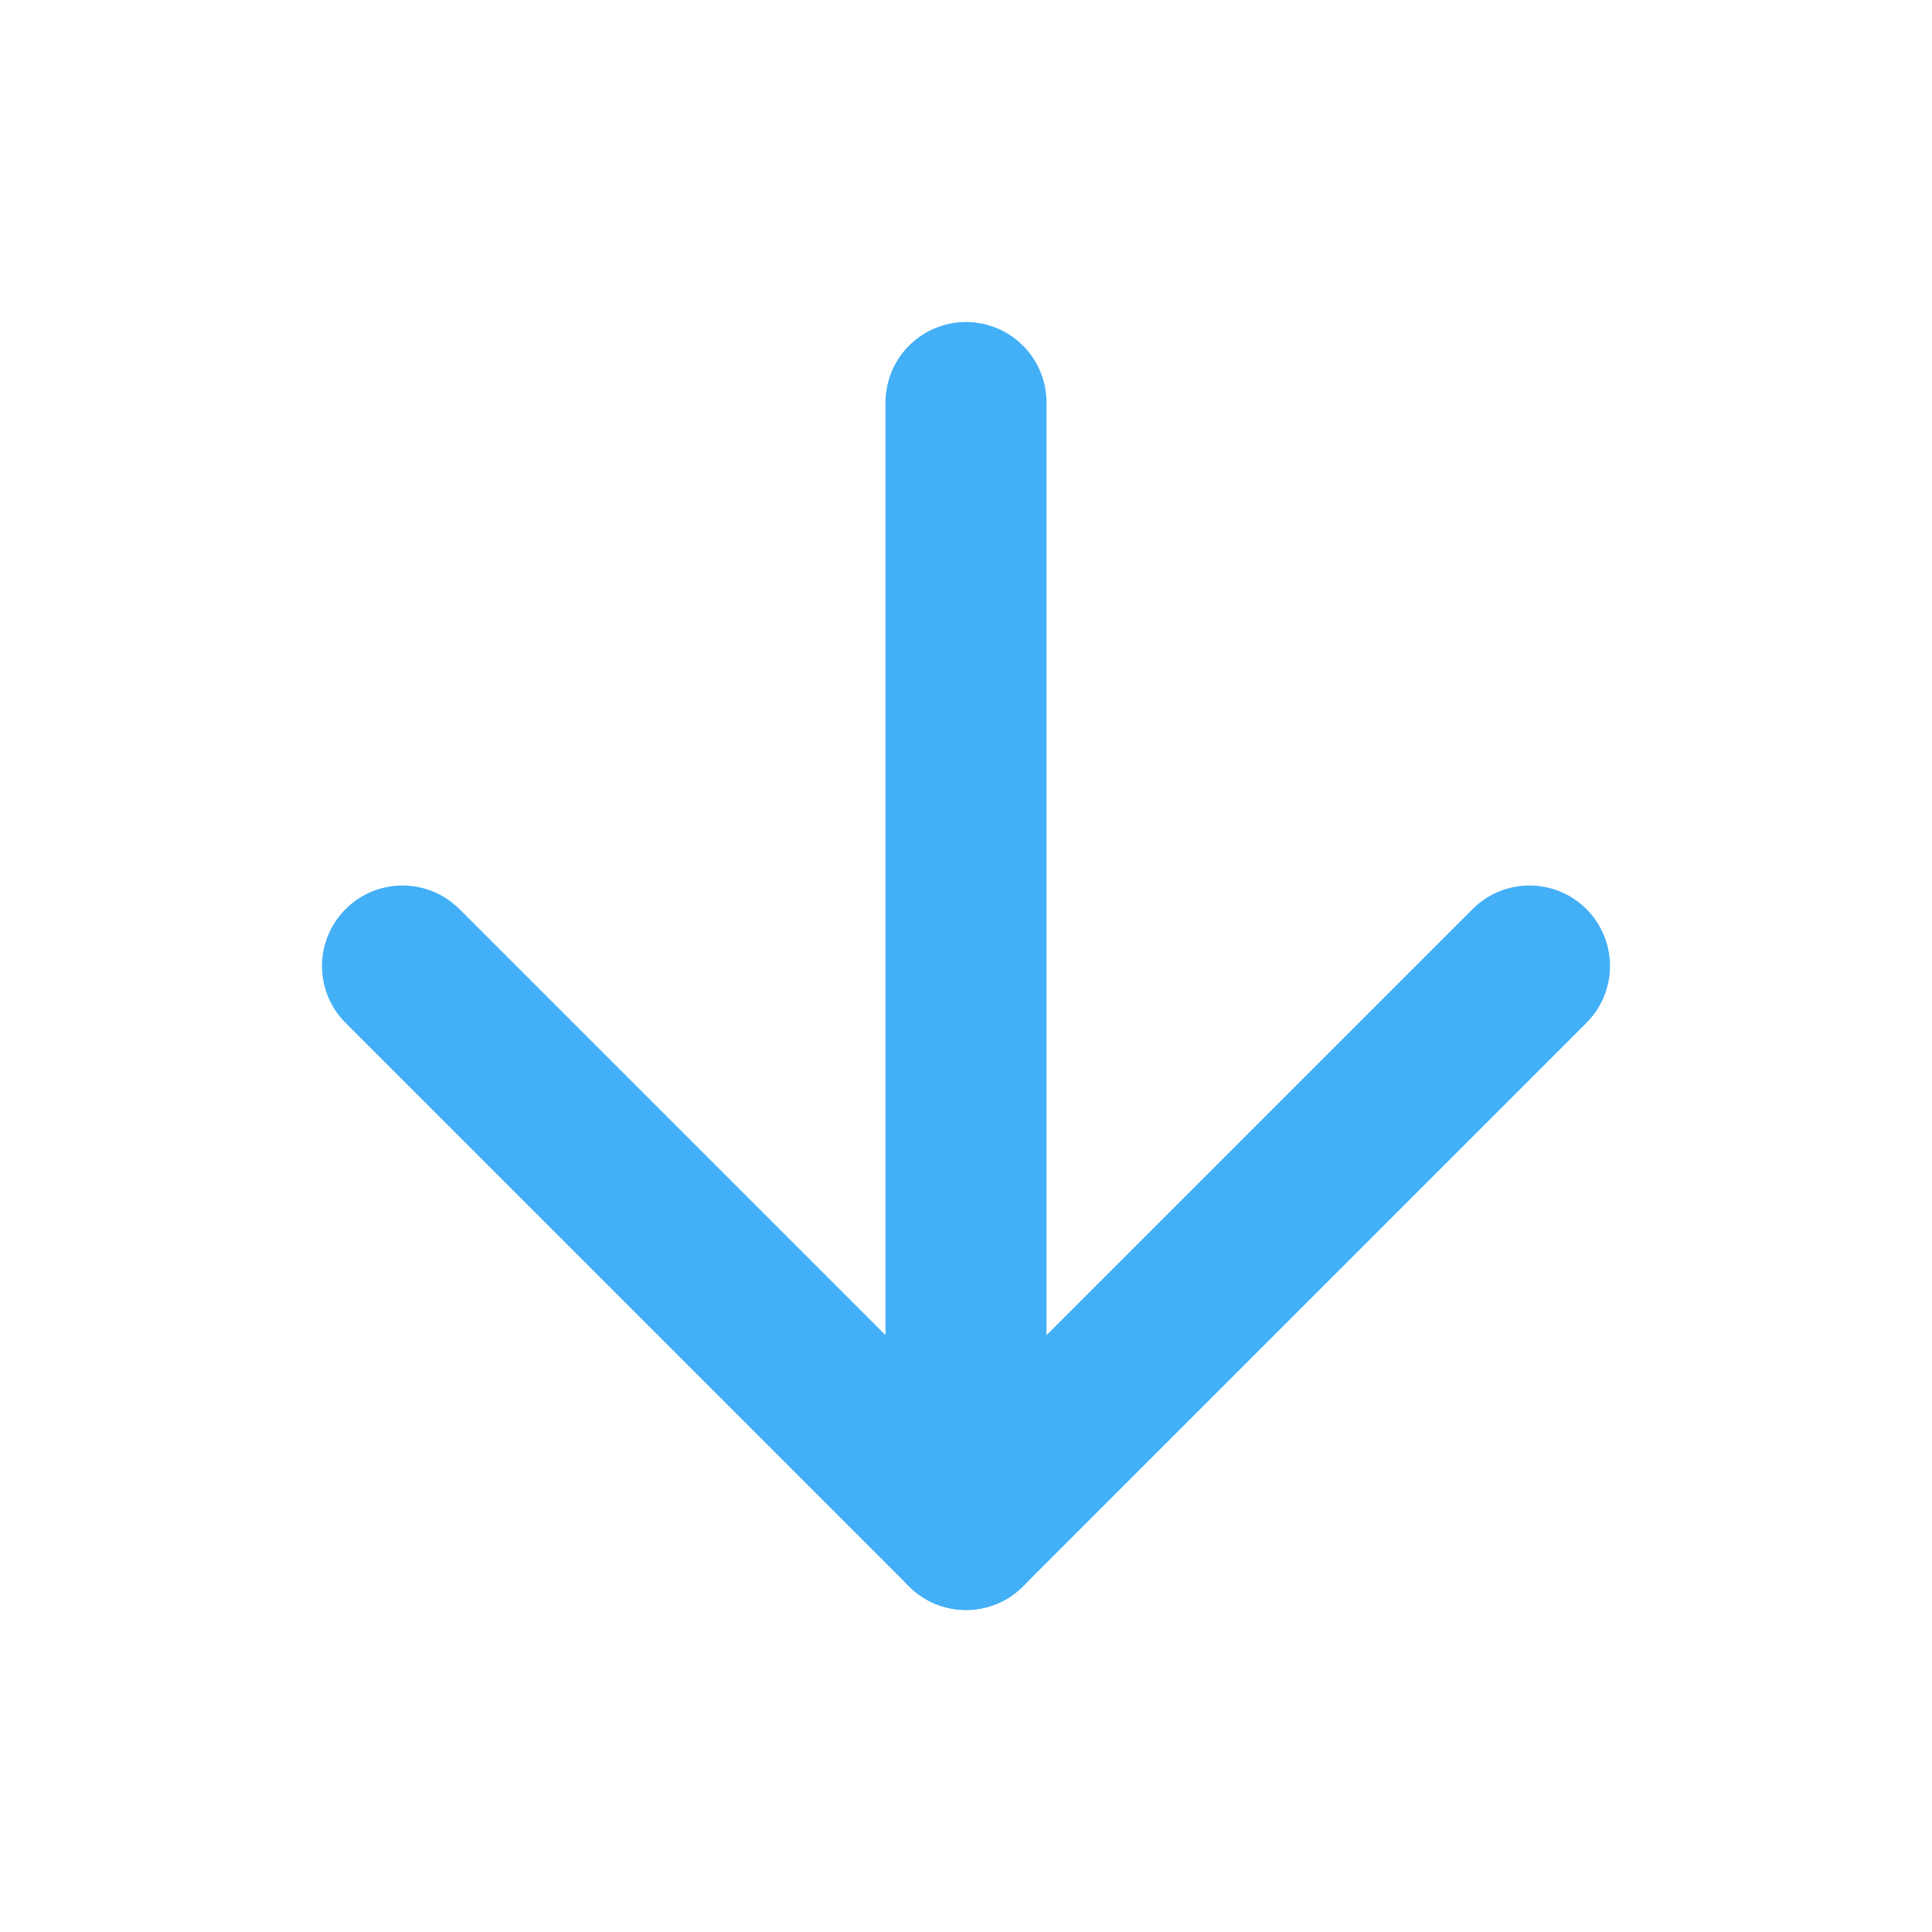 <svg xmlns="http://www.w3.org/2000/svg" width="32" height="32" viewBox="0 0 24 24" fill="none" stroke=" #43aff7" stroke-width="2" stroke-linecap="round" stroke-linejoin="round" class="feather feather-arrow-down"><line x1="12" y1="5" x2="12" y2="19"></line><polyline points="19 12 12 19 5 12"></polyline></svg>